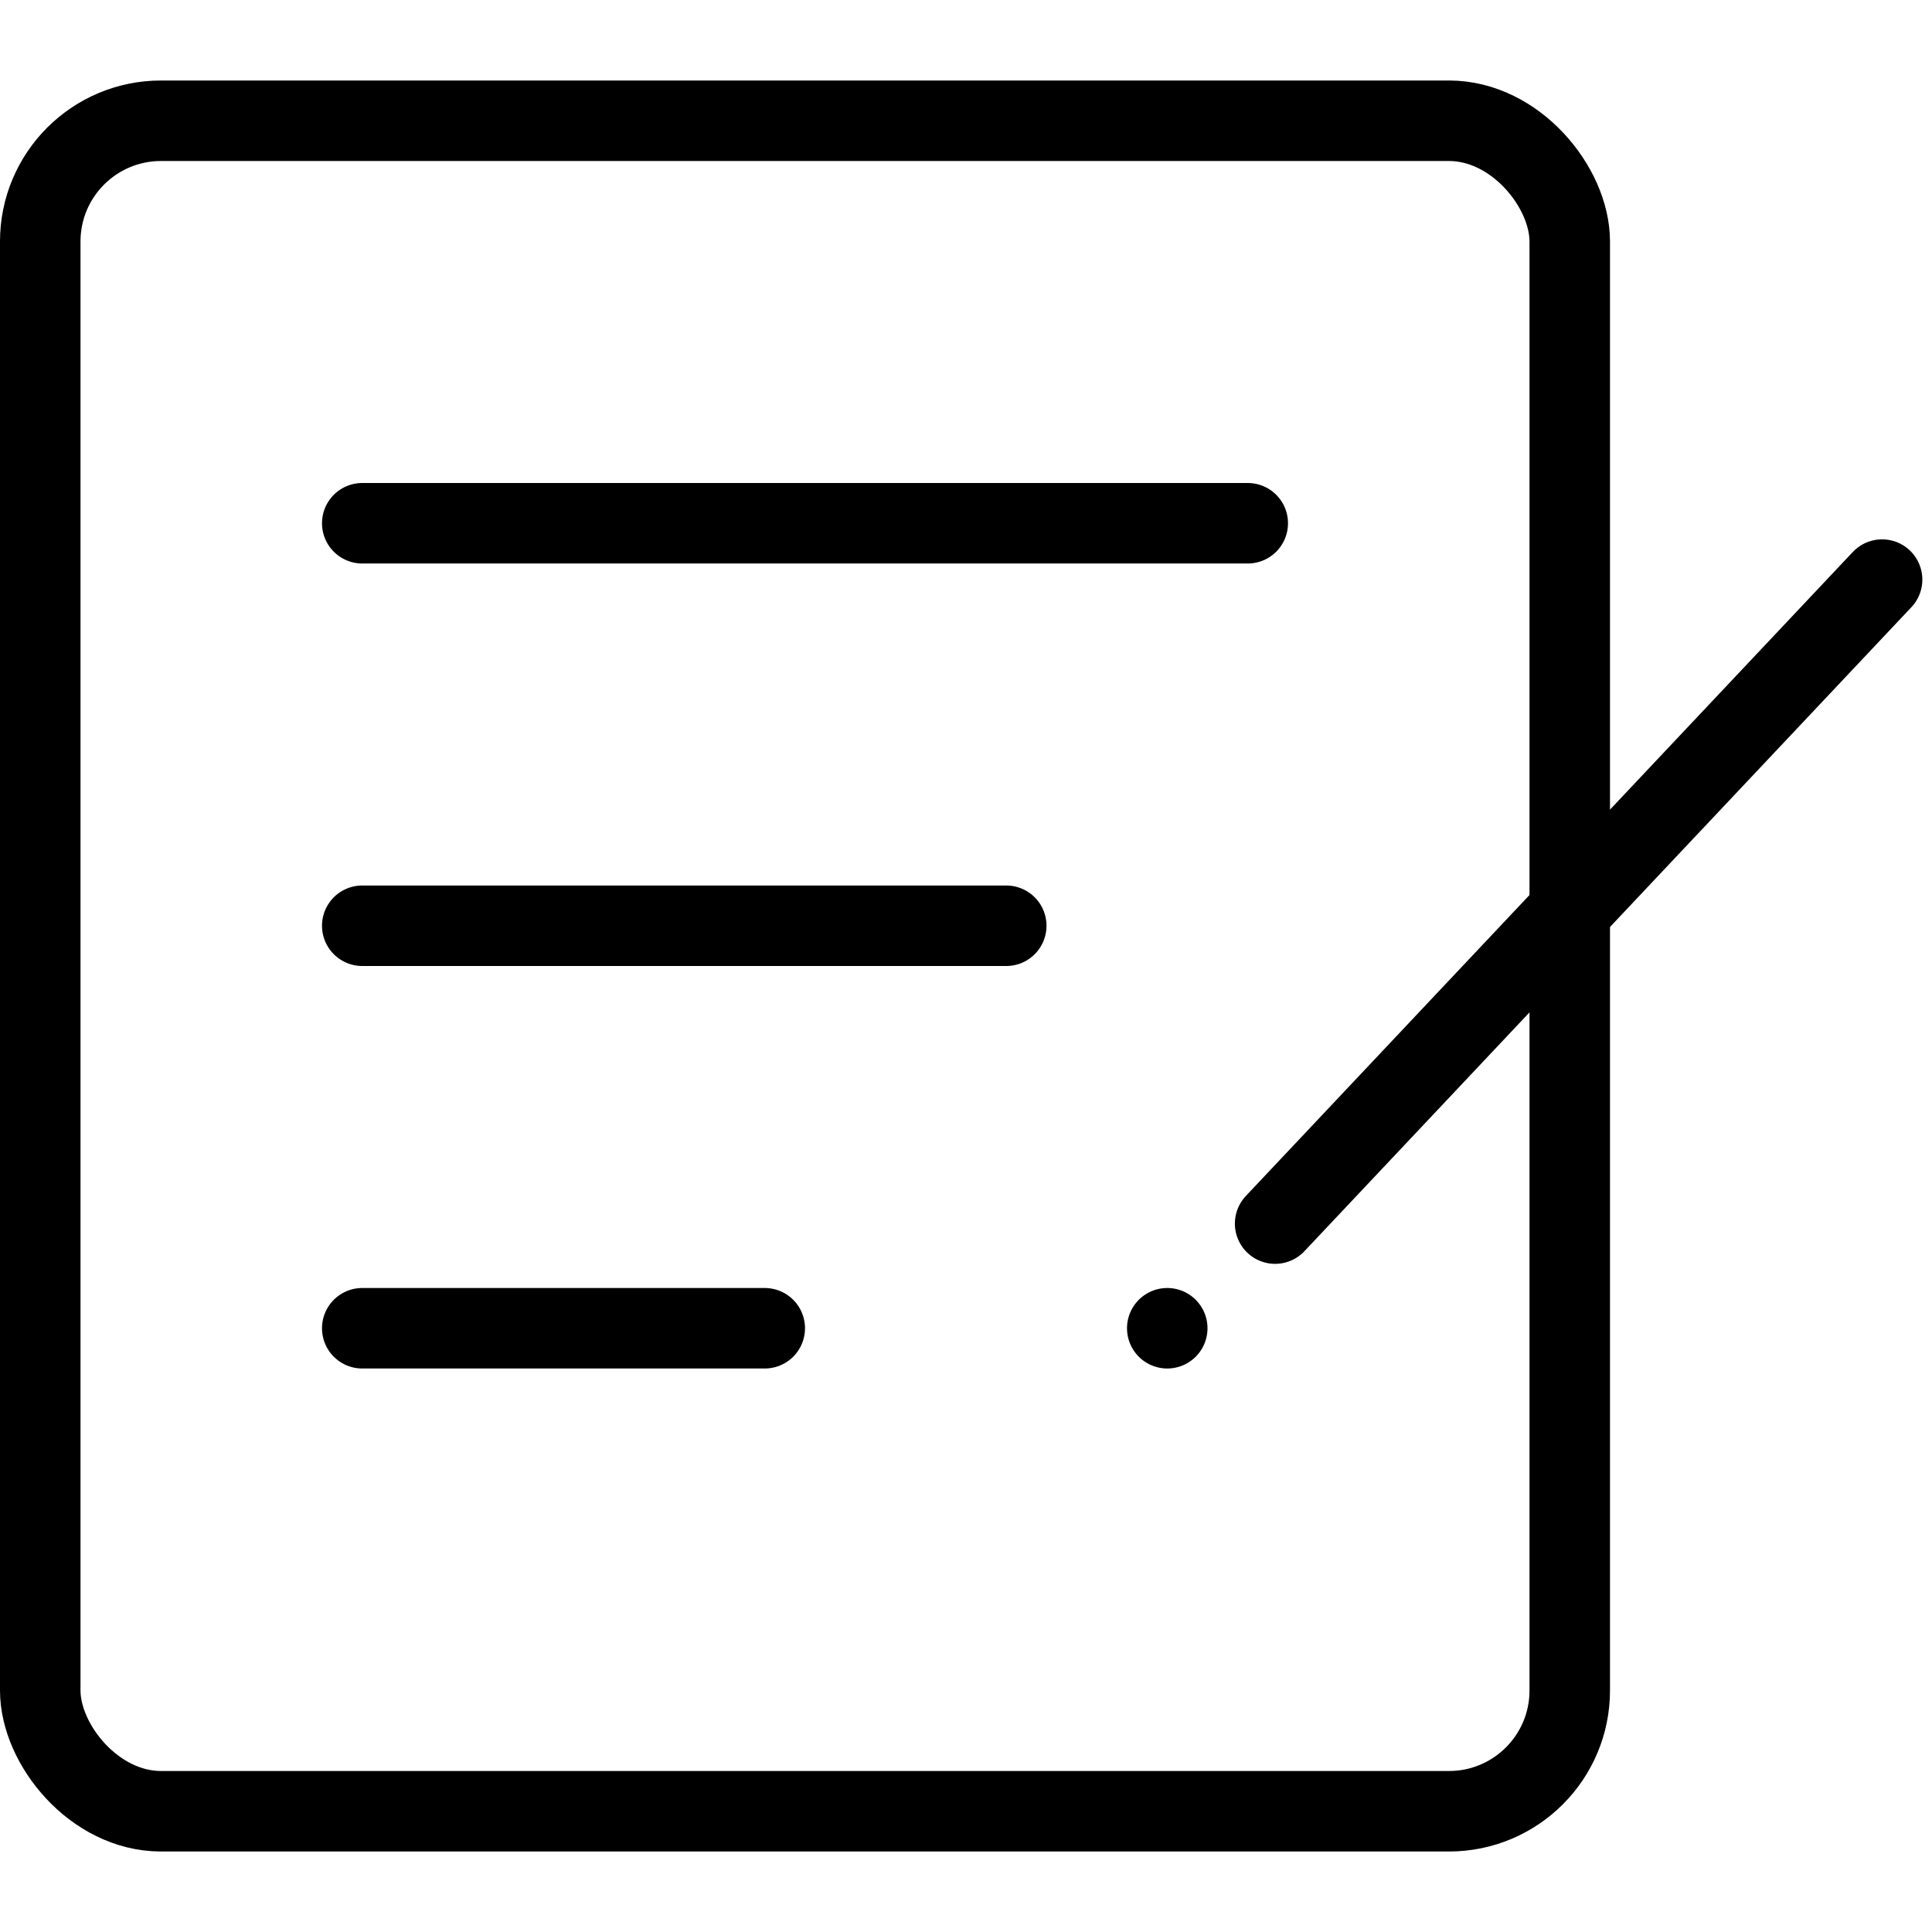 <svg xmlns="http://www.w3.org/2000/svg" viewBox="0 0 24 24"><rect x="0.5" y="1.5" width="19" height="21" rx="1.5" fill="none" stroke="#000" stroke-miterlimit="10"/><line x1="15.84" y1="15.2" x2="23.38" y2="7.2" fill="none" stroke="#000" stroke-linecap="round" stroke-miterlimit="10"/><line x1="14.5" y1="16.5" x2="14.5" y2="16.5" fill="none" stroke="#000" stroke-linecap="round" stroke-miterlimit="10"/><line x1="4.5" y1="6.5" x2="15.5" y2="6.5" fill="none" stroke="#000" stroke-linecap="round" stroke-miterlimit="10"/><line x1="4.5" y1="11.5" x2="12.5" y2="11.5" fill="none" stroke="#000" stroke-linecap="round" stroke-miterlimit="10"/><line x1="4.5" y1="16.5" x2="9.5" y2="16.5" fill="none" stroke="#000" stroke-linecap="round" stroke-miterlimit="10"/></svg>